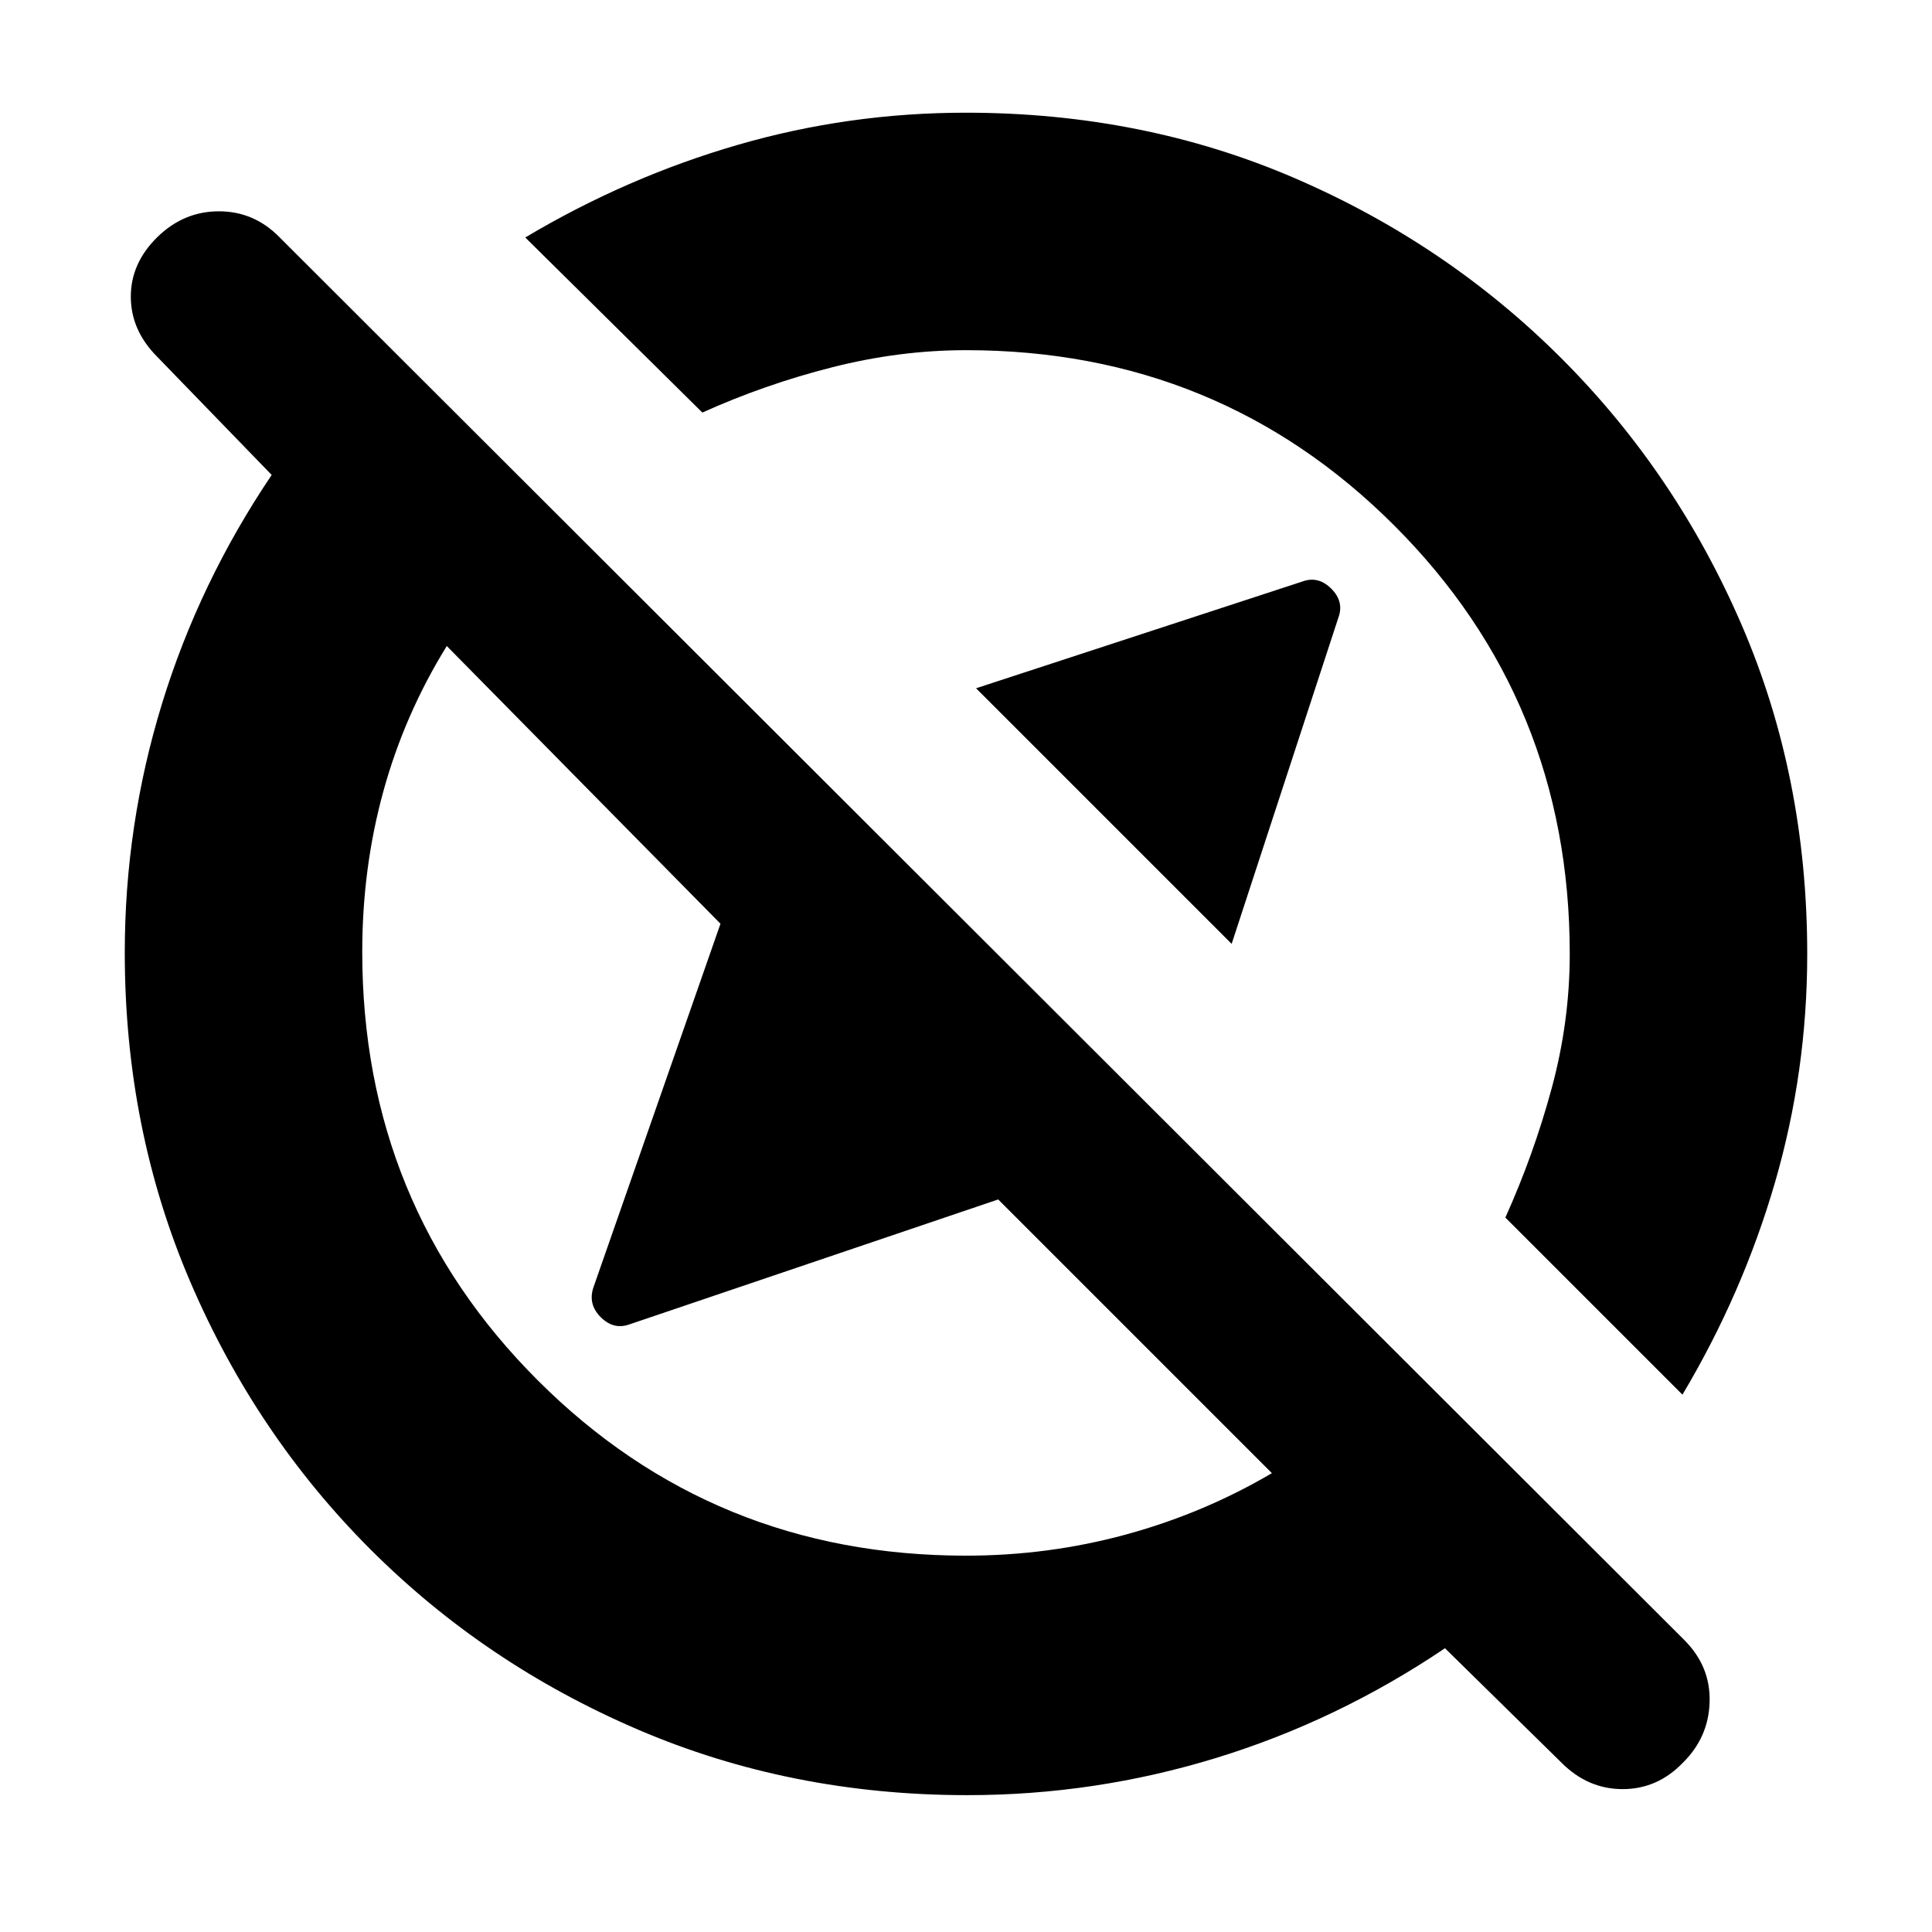 <svg xmlns="http://www.w3.org/2000/svg" height="20" viewBox="0 -960 960 960" width="20"><path d="M612-491 485-618l162-53q8-3 14.5 3.5T665-653l-53 162ZM775.92-84.108 718-141q-53.388 36-113.656 54.5Q544.075-68 480.661-68q-87.723 0-163.68-32.584-75.956-32.583-132.885-89.512-56.929-56.929-89.512-132.885Q62-398.938 62-486.661q0-63.414 18.5-123.683Q99-670.612 135-724l-57.08-58.92Q65-796 65-812.605q0-16.606 13.105-29.5Q91.21-855 108.772-855q17.561 0 30.228 13l697.919 696.919Q850-132 849.5-114.318 849-96.636 836.105-84q-12.561 13-29.833 13T775.92-84.108ZM836-267l-88-88q14-31 23-64.153 9-33.153 9-66.847 0-125.675-87.162-212.838Q605.675-786 480-786q-33 0-66.5 8.5T349-755l-88-87q50.388-30 105.518-46 55.131-16 113.384-16 88.098 0 163.585 32.584 75.488 32.583 132.417 89.512t89.512 132.417Q898-574 898-485.902q0 58.253-16 113.384-16 55.13-46 105.518ZM552-552ZM430-430Zm50 243q40.919 0 79.46-10.5Q598-208 632-228L496-364l-183 62q-8 3-14.5-3.5t-3.571-14.963L358-501 222-639q-21 34-31.5 72.153Q180-528.694 180-487q0 125.675 87.163 212.837Q354.325-187 480-187Z"/></svg>
